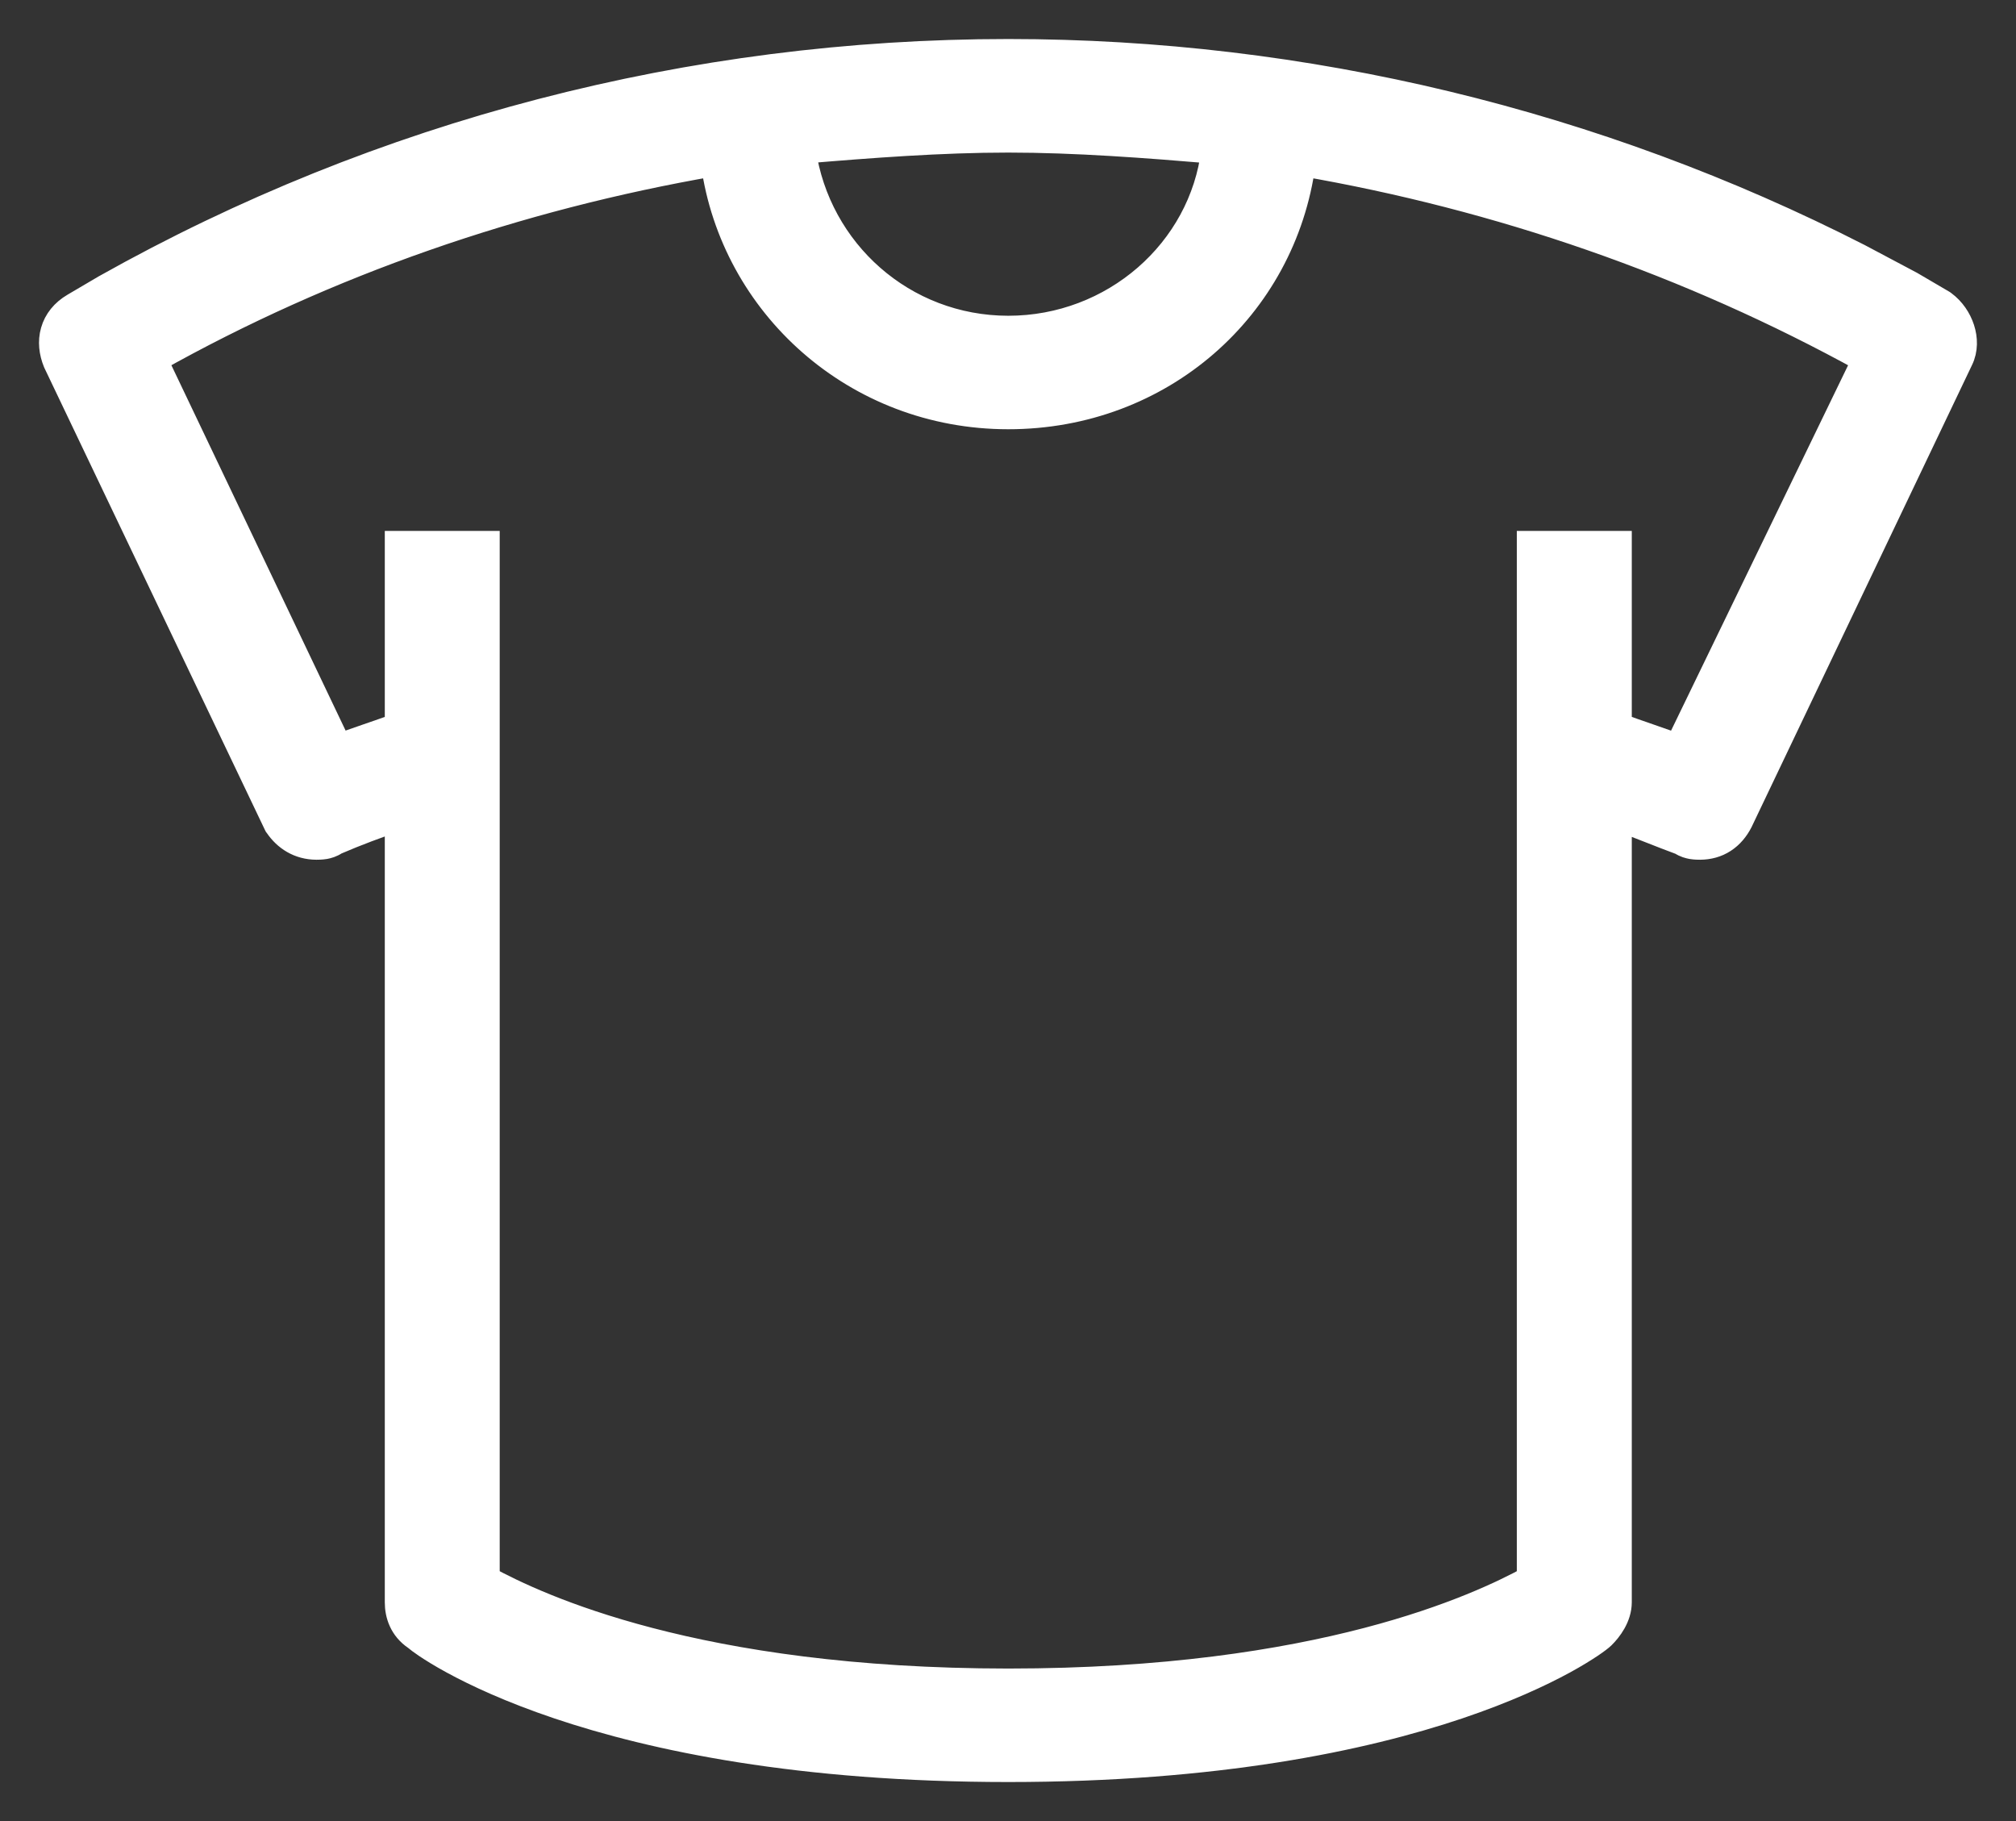 <svg width="31" height="28" viewBox="0 0 31 28" fill="none" xmlns="http://www.w3.org/2000/svg">
<rect x="0" y="0" width="31" height="28" fill="#333333" stroke="none"/>
<path d="M15.504 0.8C20.069 0.8 24.549 1.887 28.581 3.945L29.382 4.37L29.387 4.373L29.87 4.656L29.879 4.662L29.887 4.668C30.02 4.766 30.116 4.909 30.164 5.058C30.211 5.203 30.218 5.376 30.142 5.529L26.758 12.621L26.756 12.626C26.695 12.745 26.613 12.845 26.505 12.915C26.396 12.986 26.273 13.018 26.143 13.019C26.12 13.019 26.068 13.019 26.014 13.01C25.974 13.003 25.912 12.988 25.854 12.948C25.539 12.832 25.221 12.699 24.892 12.579V24.637C24.891 24.86 24.747 25.05 24.638 25.157C24.611 25.183 24.548 25.232 24.457 25.293C24.361 25.357 24.225 25.442 24.046 25.54C23.686 25.736 23.152 25.986 22.422 26.232C20.961 26.724 18.715 27.2 15.504 27.2C12.293 27.2 10.047 26.724 8.587 26.232C7.857 25.986 7.322 25.736 6.963 25.54C6.783 25.442 6.647 25.357 6.552 25.293C6.48 25.245 6.426 25.203 6.394 25.176C6.184 25.035 6.117 24.824 6.117 24.637V12.579C5.795 12.69 5.49 12.802 5.158 12.945C5.099 12.986 5.035 13.003 4.995 13.01C4.941 13.019 4.889 13.019 4.866 13.019C4.598 13.018 4.395 12.882 4.267 12.694L4.258 12.682L4.251 12.668L0.866 5.577L0.861 5.566C0.8 5.417 0.779 5.252 0.824 5.094C0.87 4.932 0.979 4.798 1.139 4.704L1.622 4.42L1.626 4.418C5.863 2.038 10.635 0.8 15.504 0.8ZM20.03 2.51C19.731 4.73 17.851 6.4 15.504 6.4C13.156 6.4 11.278 4.686 10.977 2.51C7.956 3.033 5.03 4.04 2.374 5.532L5.211 11.481C5.354 11.431 5.501 11.38 5.647 11.329C5.807 11.274 5.965 11.219 6.117 11.164V8.363H7.484V24.279C8.263 24.701 10.697 25.854 15.504 25.855C20.311 25.855 22.745 24.701 23.524 24.279V8.363H24.892V11.164C25.044 11.219 25.202 11.274 25.361 11.329C25.508 11.38 25.654 11.431 25.798 11.482L28.681 5.532C25.978 4.04 23.051 3.032 20.03 2.51ZM15.504 2.146C14.47 2.146 13.393 2.228 12.345 2.316C12.57 3.867 13.889 5.054 15.504 5.055C17.125 5.055 18.485 3.862 18.671 2.317C17.621 2.229 16.54 2.146 15.504 2.146Z" fill="white" stroke="white" stroke-width="0.4"/>
</svg>
